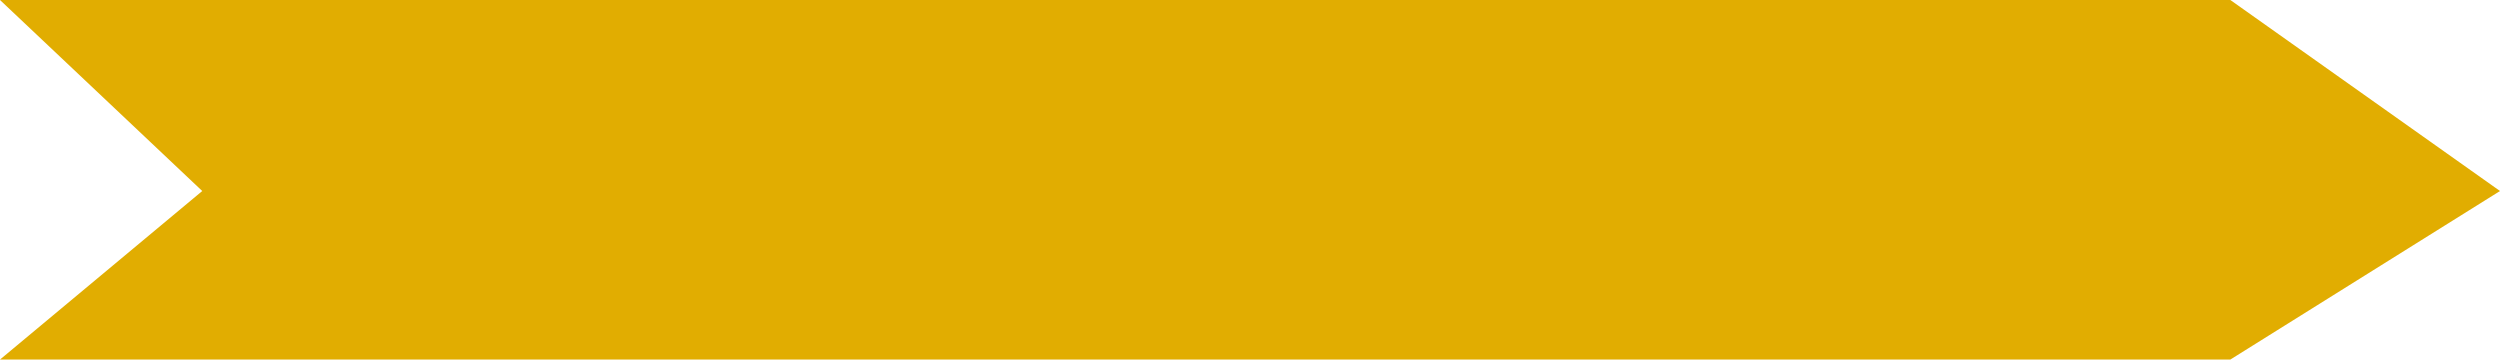 <svg width="890" height="128" viewBox="0 0 890 128" fill="none" xmlns="http://www.w3.org/2000/svg">
<rect width="890" height="128" fill="white"/>
<path d="M0 0H794L890 68L794 128H0L72 68L0 0Z" fill="#E1AD01"/>
</svg>
